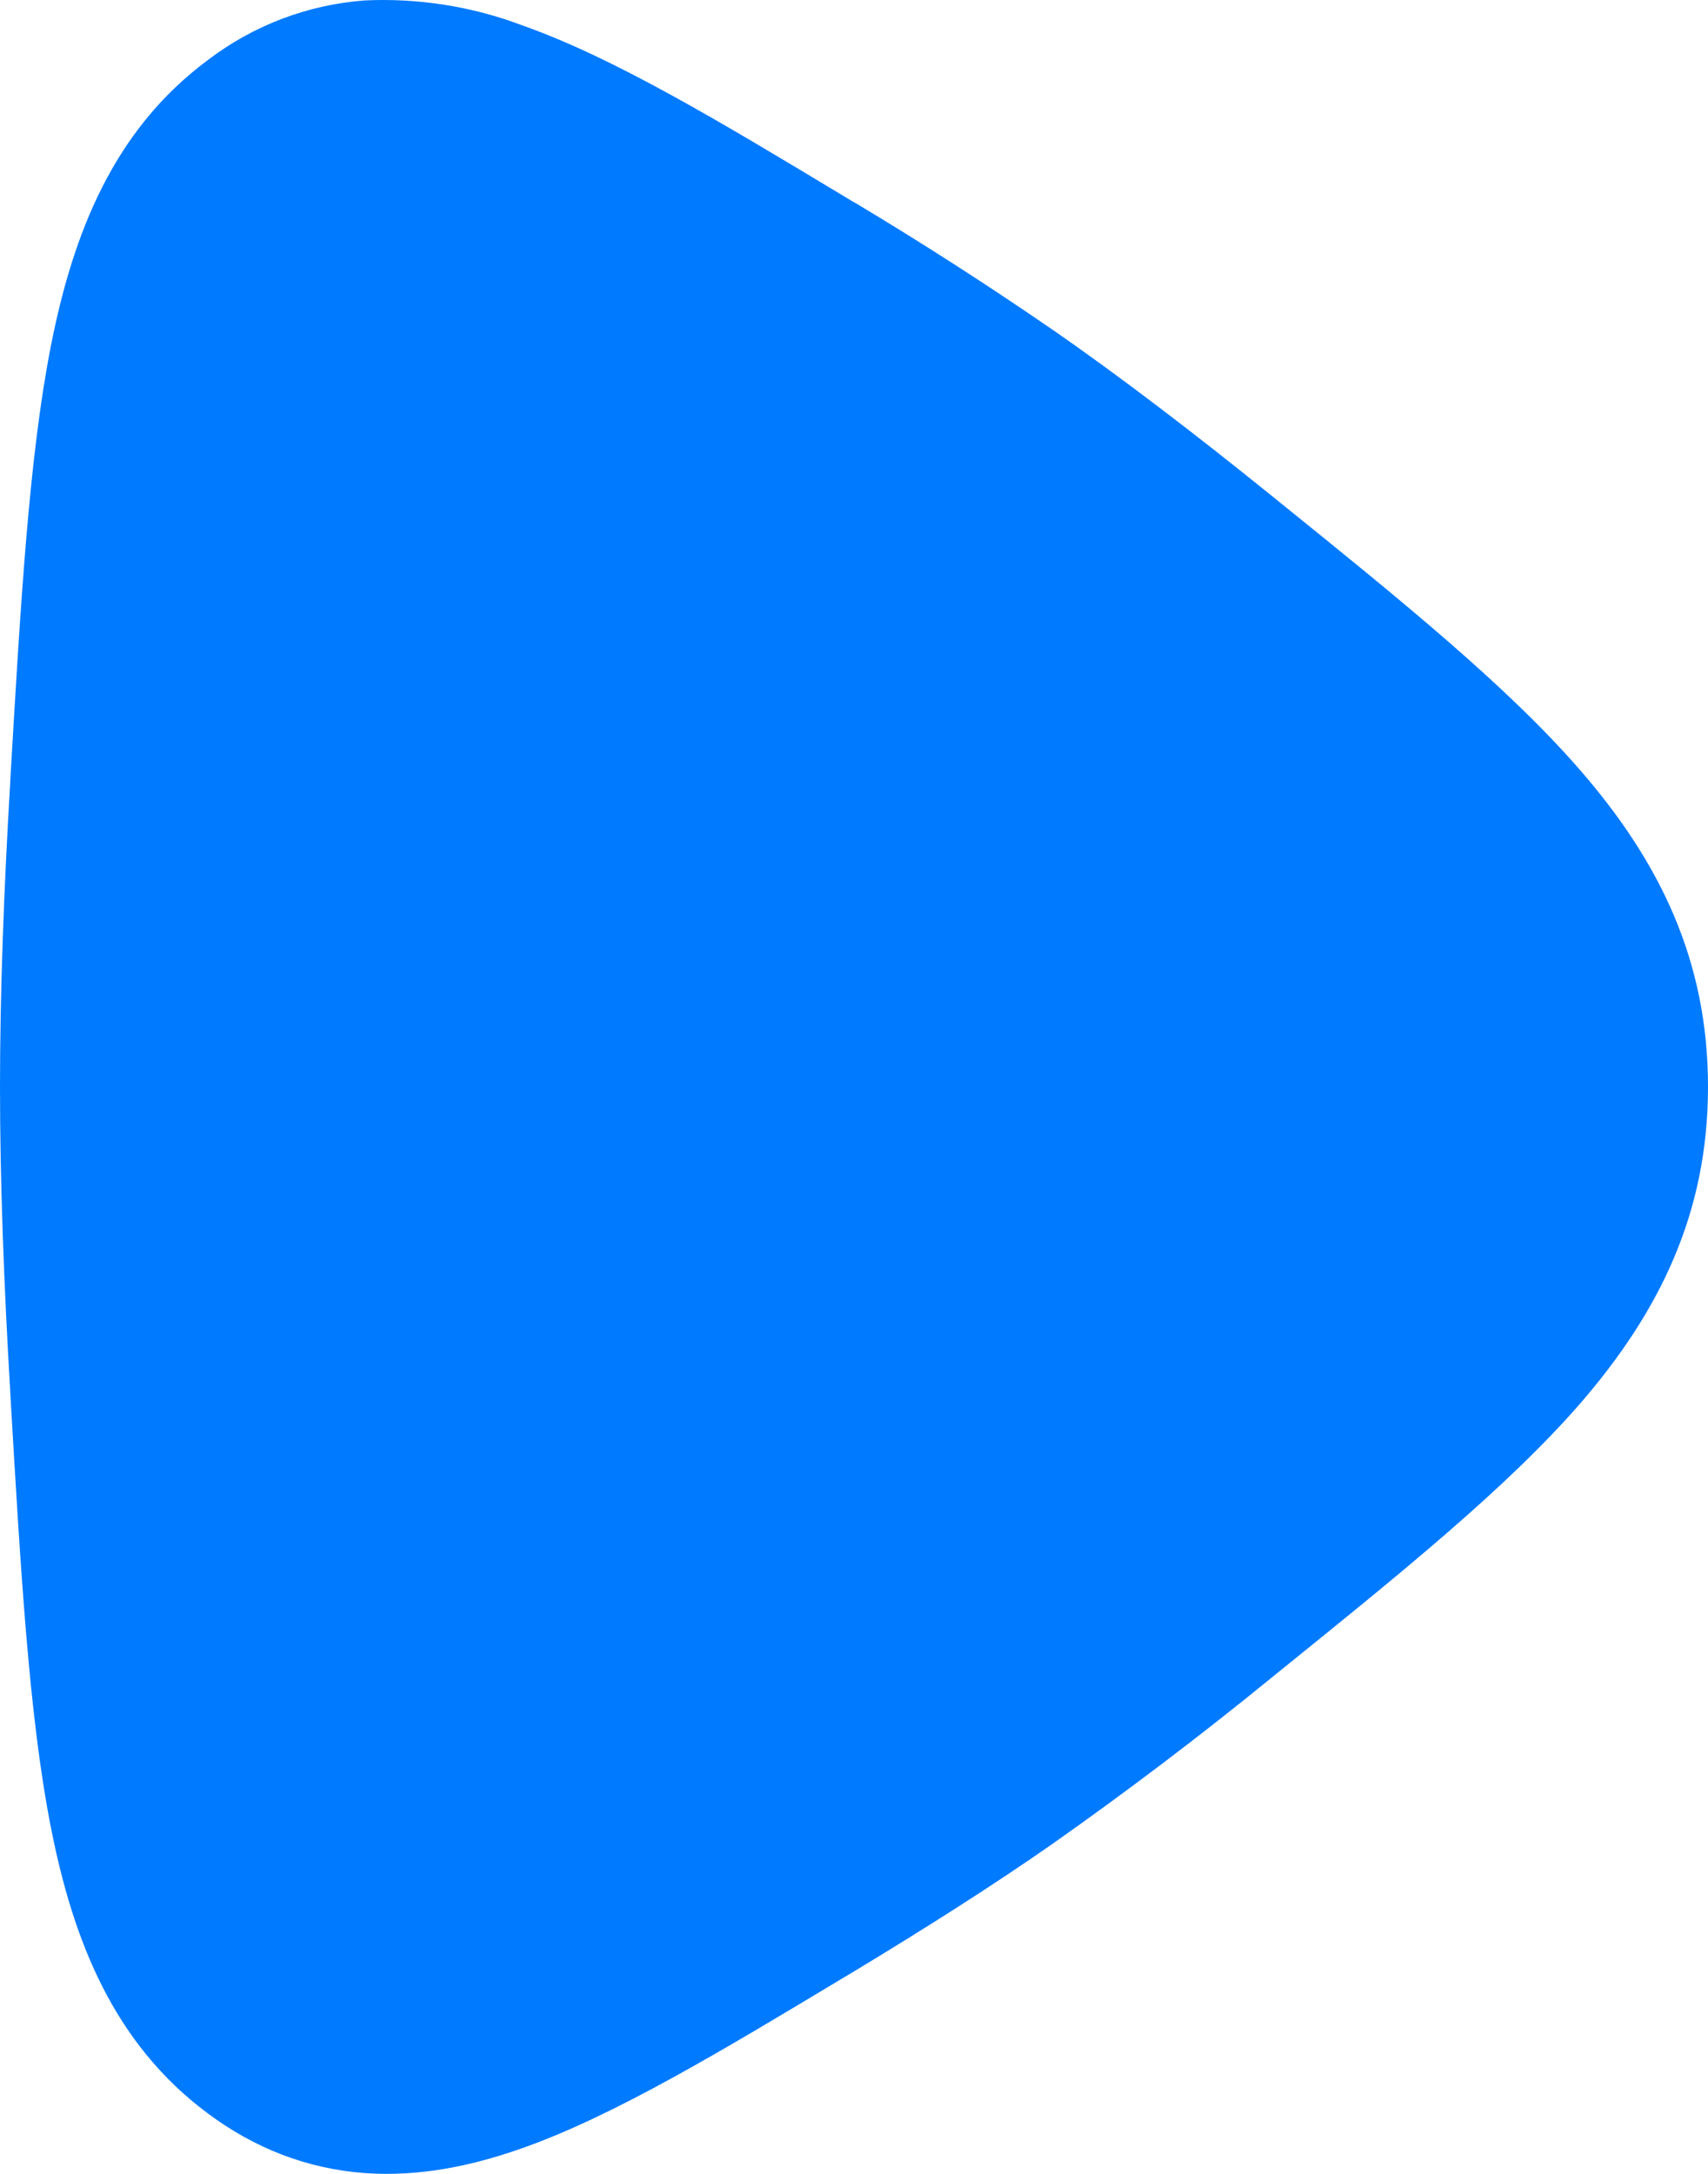 <svg width="55" height="70" viewBox="0 0 55 70" fill="none" xmlns="http://www.w3.org/2000/svg">
<path d="M27.516 6.523L27.17 6.315C23.252 3.956 19.805 1.876 16.851 0.829C15.222 0.209 13.481 -0.068 11.739 0.014C9.904 0.153 8.151 0.82 6.694 1.933C3.661 4.184 2.352 7.498 1.634 11.164C0.938 14.717 0.67 19.343 0.34 24.975L0.325 25.265C0.126 28.636 0 31.971 0 34.994C0 38.018 0.126 41.358 0.325 44.728L0.34 45.014C0.67 50.646 0.938 55.272 1.634 58.819C2.352 62.491 3.661 65.799 6.694 68.055C8.192 69.17 9.874 69.834 11.739 69.974C13.53 70.104 15.248 69.731 16.851 69.16C19.805 68.112 23.252 66.033 27.17 63.678L27.516 63.471C29.747 62.123 31.937 60.738 33.891 59.374C36.283 57.689 38.616 55.921 40.883 54.074L41.145 53.861C45.147 50.63 48.541 47.887 50.888 45.19C53.444 42.234 55 39.06 55 34.994C55 30.928 53.444 27.749 50.883 24.799C48.541 22.102 45.147 19.353 41.151 16.127L40.889 15.915C38.511 13.996 36.122 12.16 33.891 10.615C31.81 9.183 29.684 7.817 27.516 6.518" fill="#007AFF"/>
</svg>
